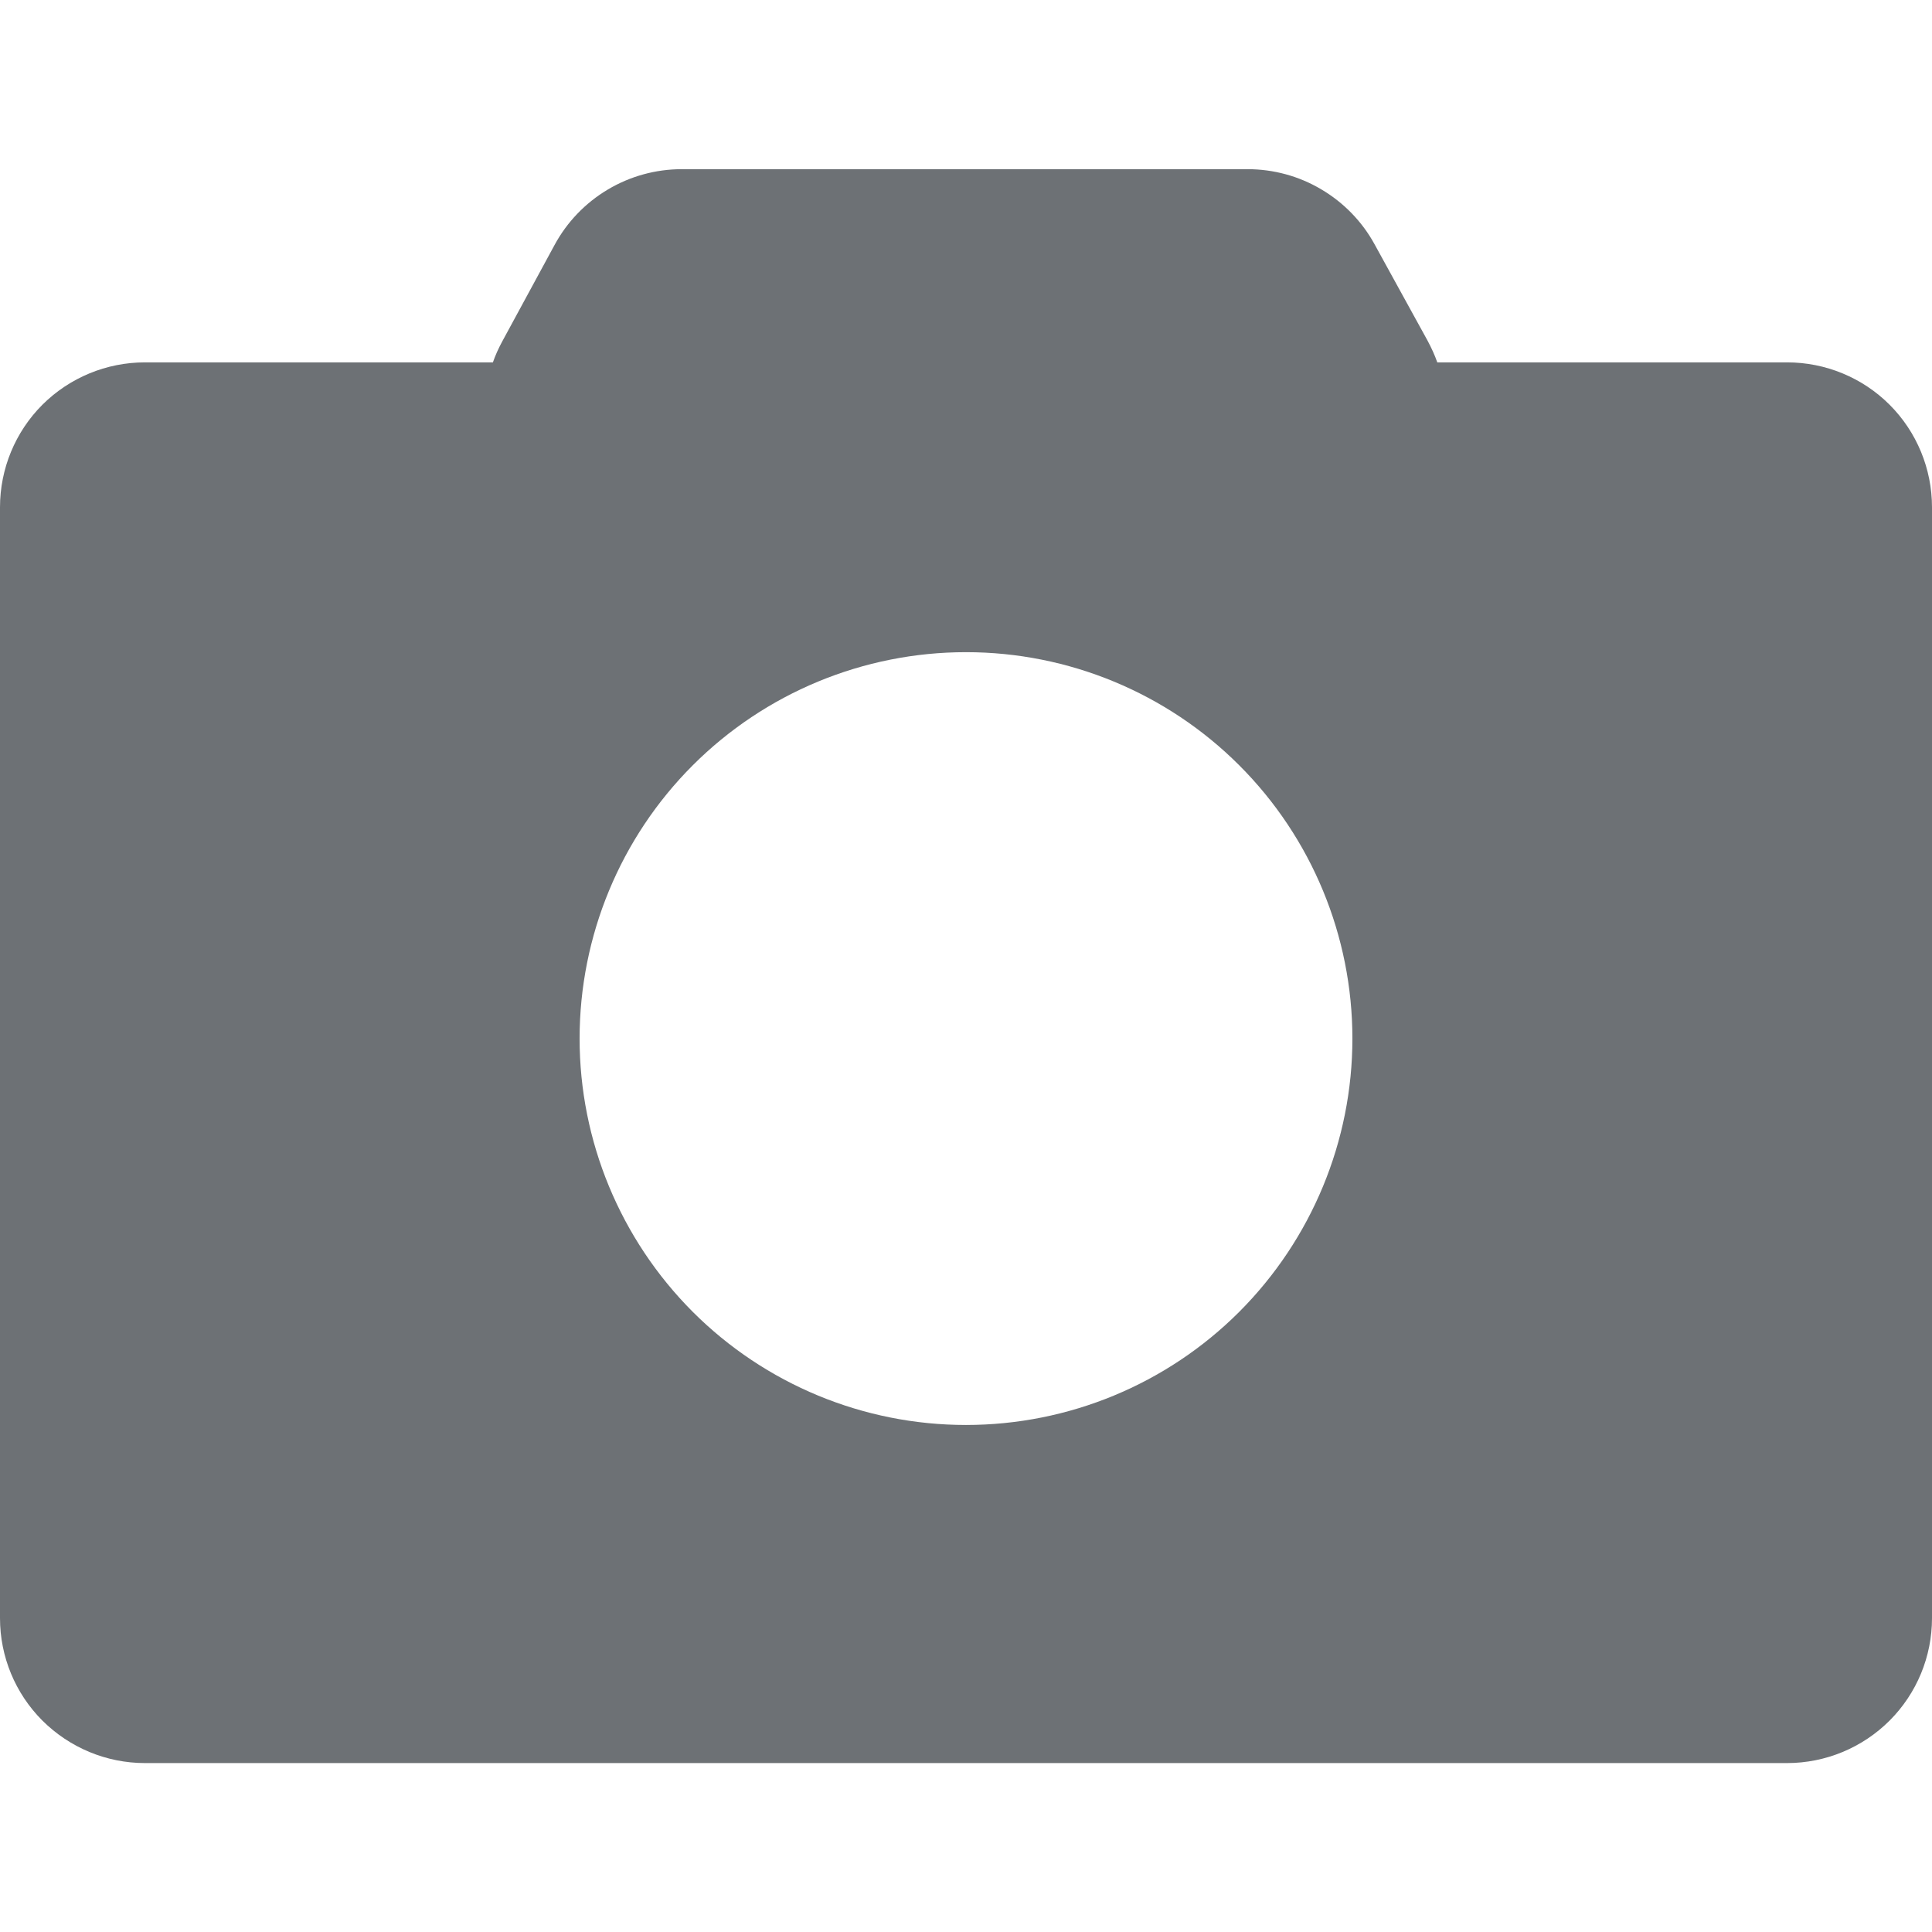 <svg width="16" height="16" viewBox="0 0 16 16" fill="none" xmlns="http://www.w3.org/2000/svg">
<path fill-rule="evenodd" clip-rule="evenodd" d="M4.592 2.03C4.695 1.839 4.847 1.681 5.033 1.57C5.219 1.459 5.431 1.401 5.647 1.401H10.331C10.546 1.401 10.757 1.458 10.942 1.568C11.127 1.677 11.28 1.834 11.383 2.022L11.823 2.822C11.855 2.882 11.882 2.941 11.903 3.001H14.8C15.118 3.001 15.424 3.127 15.649 3.352C15.874 3.577 16 3.883 16 4.201V13.401C16 13.719 15.874 14.024 15.649 14.249C15.424 14.474 15.118 14.601 14.8 14.601H1.2C0.882 14.601 0.577 14.474 0.351 14.249C0.126 14.024 0 13.719 0 13.401V4.201C0 3.883 0.126 3.577 0.351 3.352C0.577 3.127 0.882 3.001 1.2 3.001H4.082C4.102 2.943 4.128 2.886 4.158 2.83L4.592 2.03ZM11.2 8.601C11.2 9.449 10.863 10.263 10.263 10.864C9.663 11.464 8.849 11.801 8 11.801C7.151 11.801 6.337 11.464 5.737 10.864C5.137 10.263 4.8 9.449 4.8 8.601C4.8 7.752 5.137 6.938 5.737 6.338C6.337 5.738 7.151 5.401 8 5.401C8.849 5.401 9.663 5.738 10.263 6.338C10.863 6.938 11.2 7.752 11.2 8.601Z" fill="#6D7175"/>
</svg>
